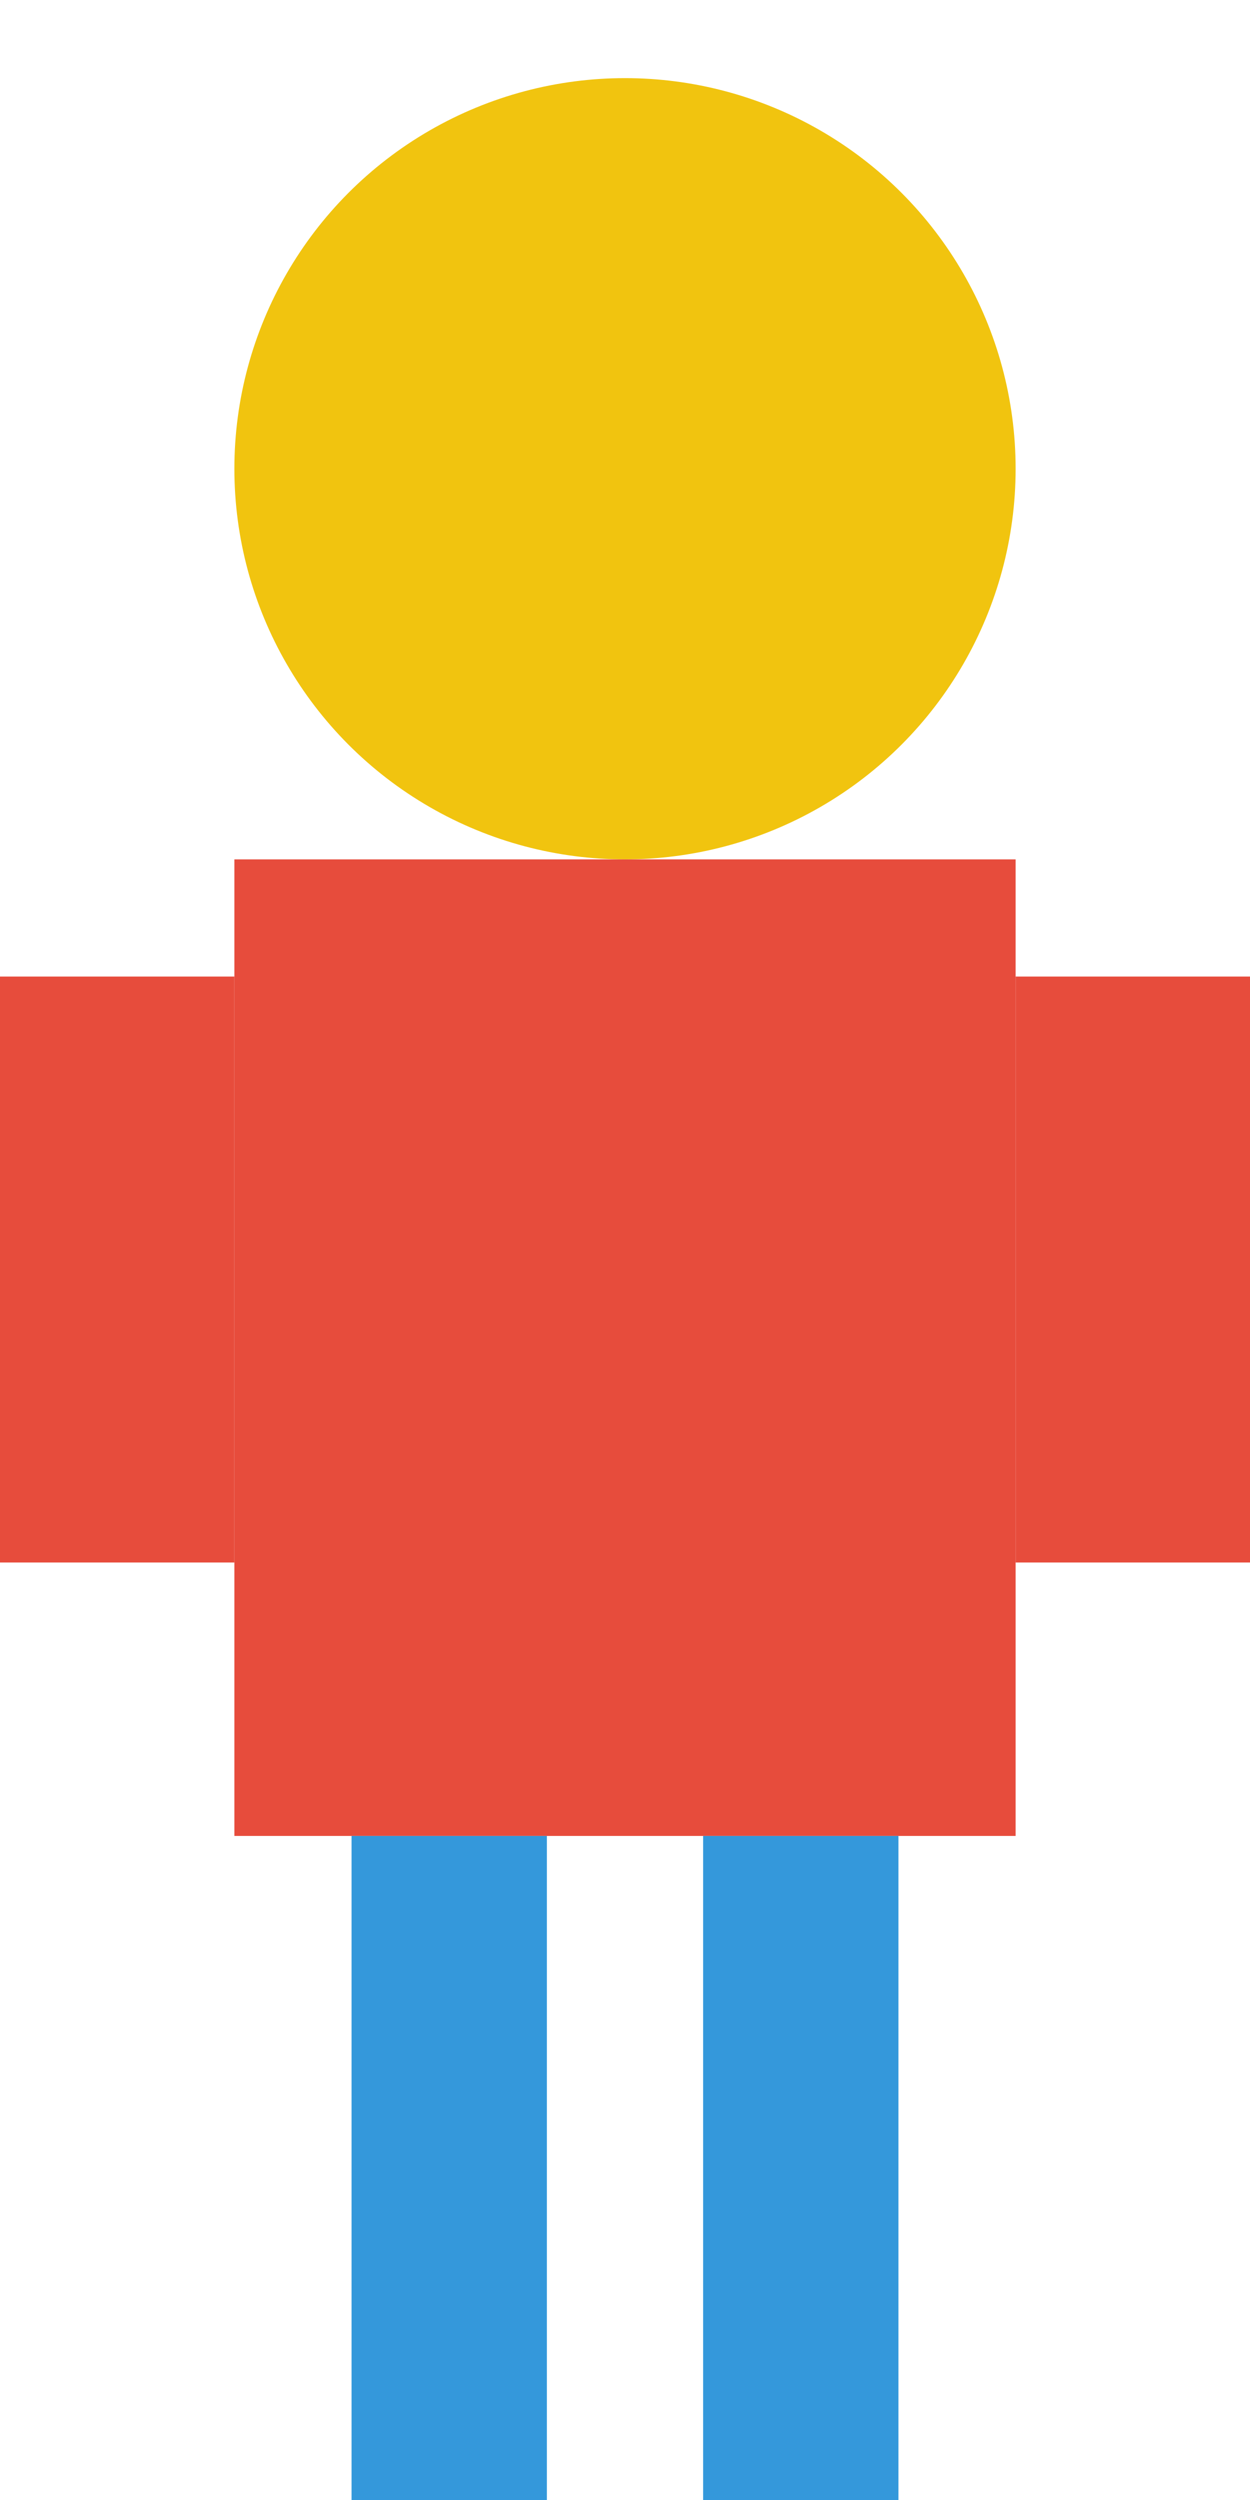 <svg width="64" height="128" viewBox="0 0 64 128" xmlns="http://www.w3.org/2000/svg">
    <!-- 머리 -->
    <circle cx="32" cy="24" r="20" fill="#f1c40f" />

    <!-- 몸통 -->
    <rect x="12" y="44" width="40" height="50" fill="#e74c3c" />

    <!-- 팔 -->
    <rect x="0" y="50" width="12" height="30" fill="#e74c3c" />
    <rect x="52" y="50" width="12" height="30" fill="#e74c3c" />

    <!-- 다리 -->
    <rect x="18" y="94" width="10" height="34" fill="#3498db" />
    <rect x="36" y="94" width="10" height="34" fill="#3498db" />
</svg>
